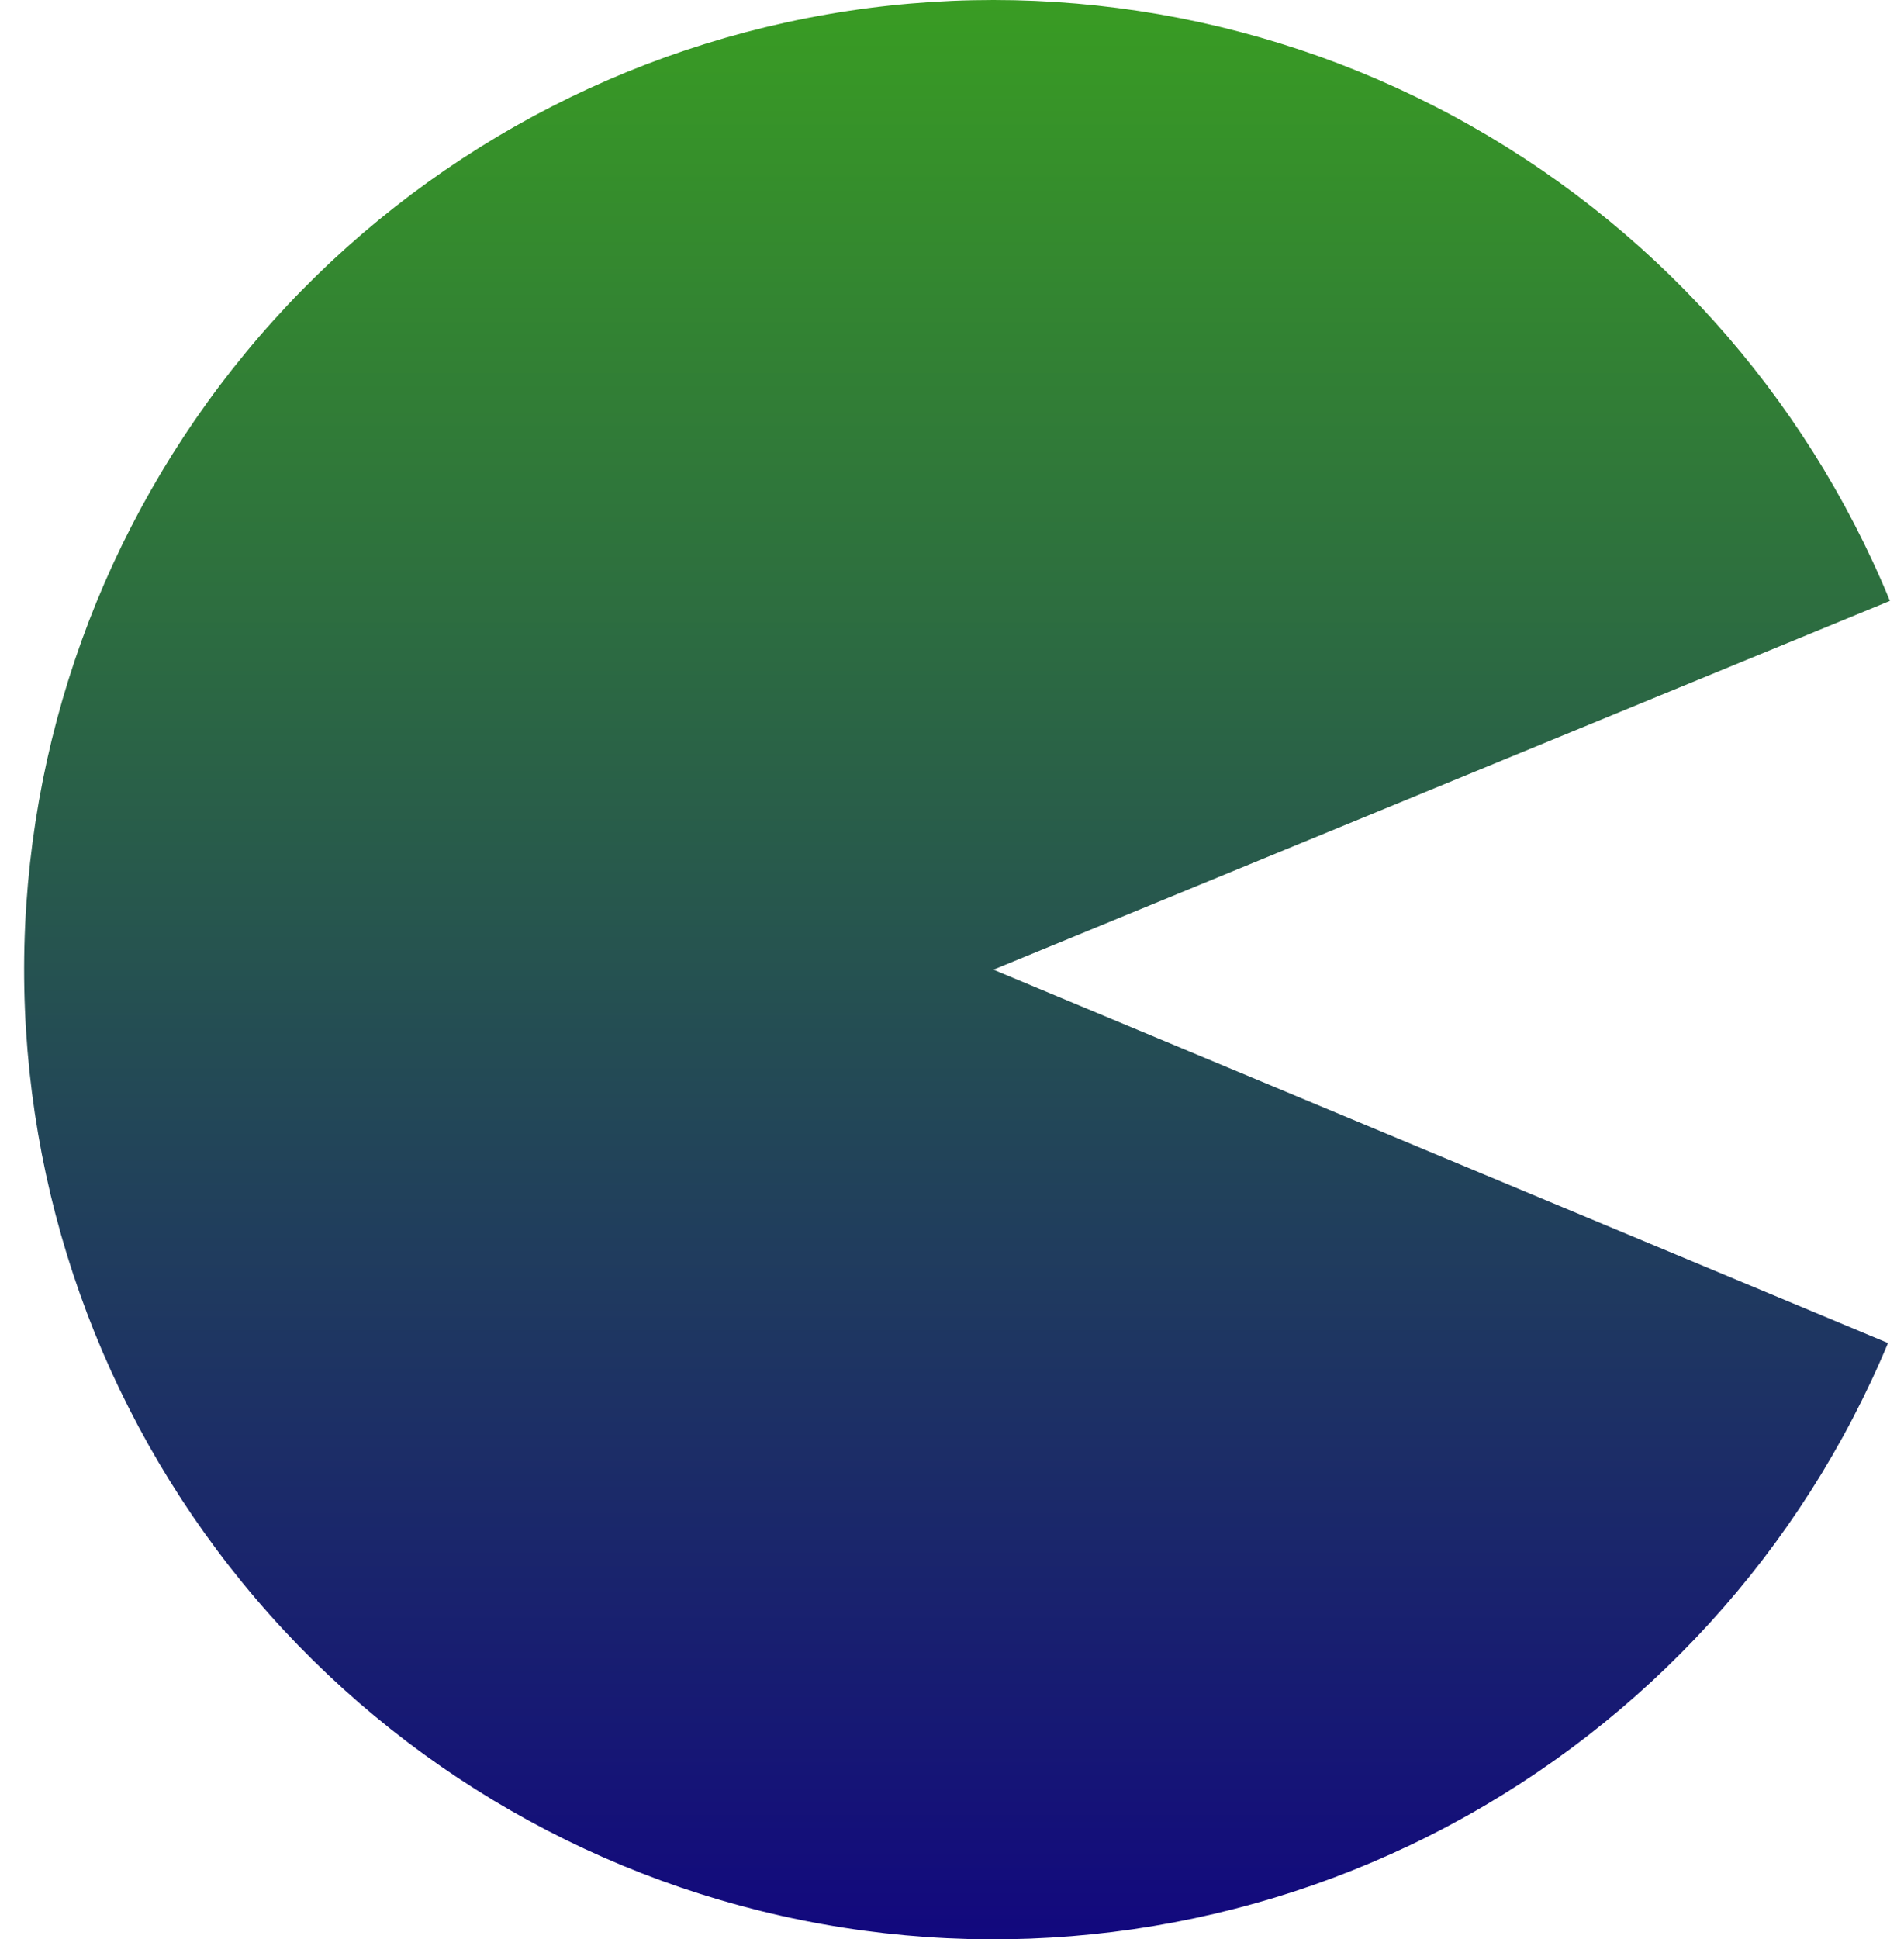 <svg width="55" height="56" viewBox="0 0 55 56" fill="none" xmlns="http://www.w3.org/2000/svg">
<path d="M54.593 17.351C52.129 11.36 47.664 6.408 41.959 3.34C36.254 0.272 29.661 -0.723 23.305 0.524C16.948 1.772 11.22 5.185 7.098 10.182C2.976 15.179 0.714 21.451 0.697 27.929C0.681 34.407 2.911 40.69 7.008 45.708C11.105 50.726 16.815 54.168 23.165 55.448C29.515 56.728 36.113 55.766 41.834 52.727C47.554 49.688 52.044 44.76 54.538 38.781L28.697 28L54.593 17.351Z" fill="url(#paint0_linear_46_478)"/>
<defs>
<linearGradient id="paint0_linear_46_478" x1="28.697" y1="0" x2="28.697" y2="56" gradientUnits="userSpaceOnUse">
<stop stop-color="#399C23"/>
<stop offset="1" stop-color="#12087E"/>
</linearGradient>
</defs>
</svg>
